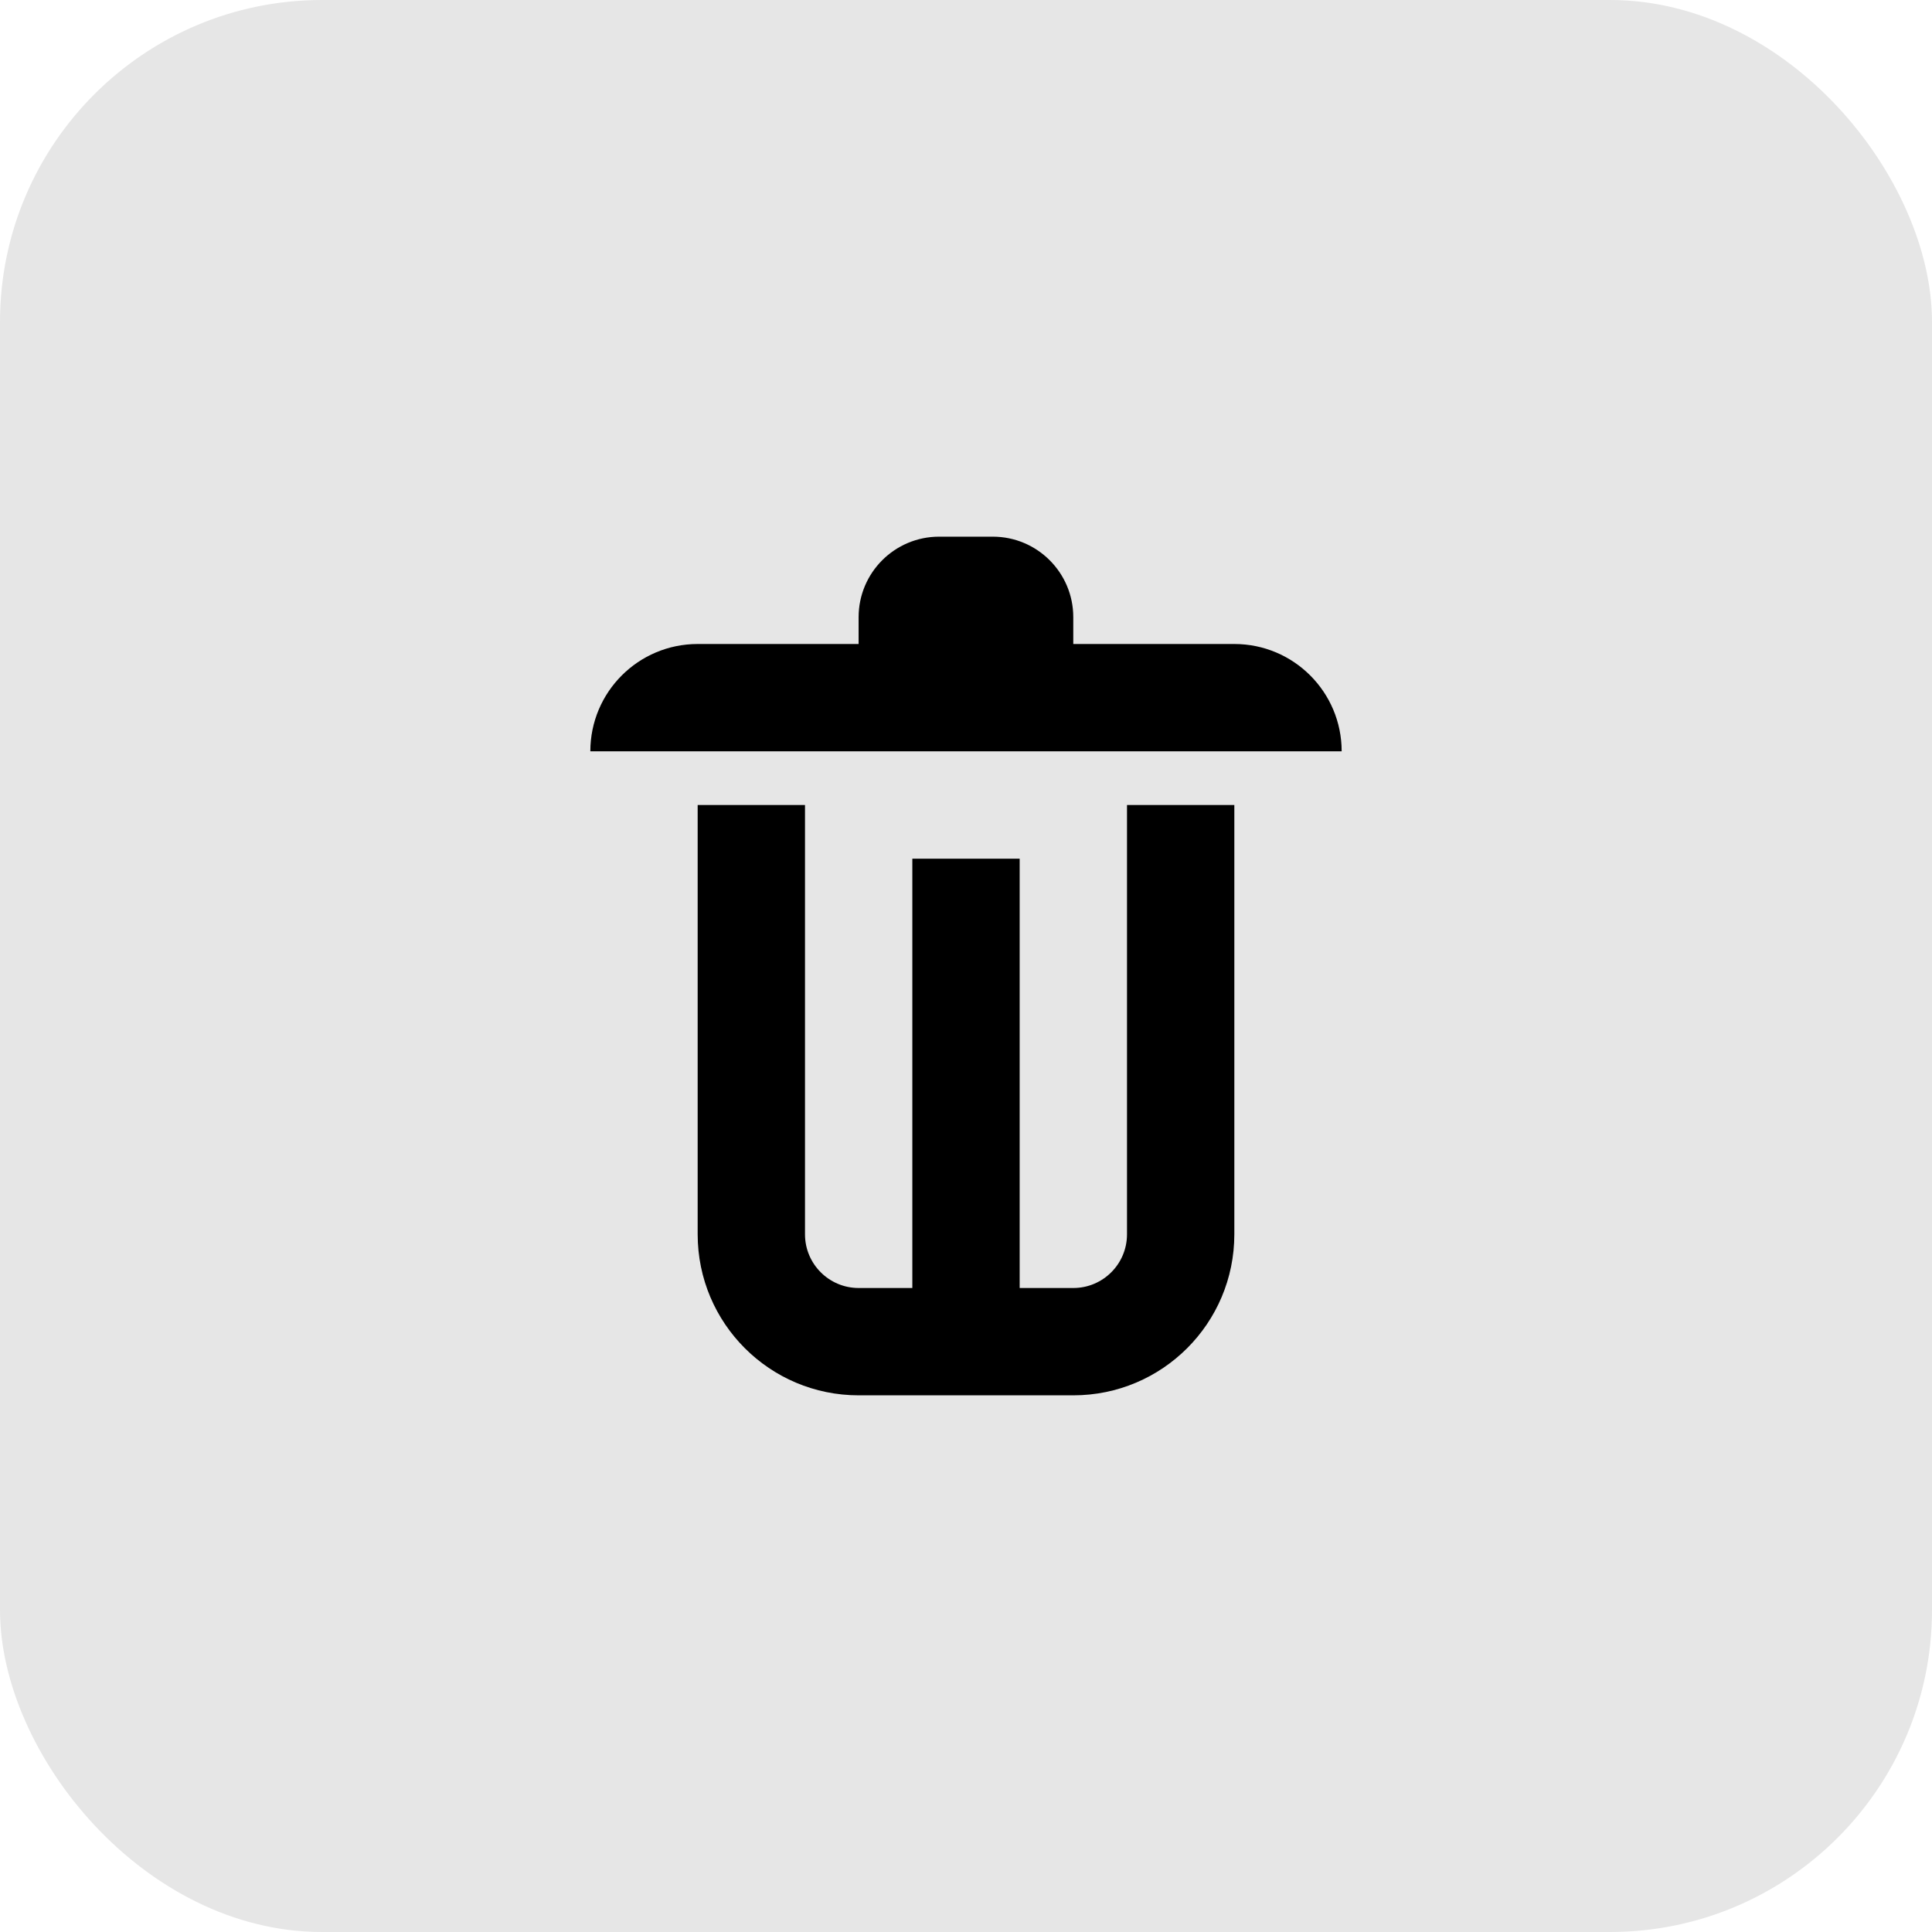 <svg width="36" height="36" viewBox="0 0 36 36" fill="none" xmlns="http://www.w3.org/2000/svg">
<rect width="36" height="36" rx="6" fill="currentColor" fill-opacity="0.1"/>
<g clip-path="url(#clip0_1358_63296)">
<path fill-rule="evenodd" clip-rule="evenodd" d="M17.499 10H18.499C19.327 10 19.999 10.672 19.999 11.5V12H20H23C24.105 12 25 12.896 25 14H23V14H20H18.499H17.499H16H13V14H11C11 12.896 11.895 12 13 12H15.999V11.5C15.999 10.672 16.671 10 17.499 10ZM13 15V23C13 24.657 14.343 26 16 26H20C21.657 26 23 24.657 23 23V15H21V23C21 23.552 20.552 24 20 24H16C15.448 24 15 23.552 15 23V15H13ZM17 16V24H19V16H17Z" fill="currentColor"/>
</g>
<defs>
<clipPath id="clip0_1358_63296">
<rect width="16" height="16" fill="white" transform="translate(10 10)"/>
</clipPath>
</defs>
</svg>
